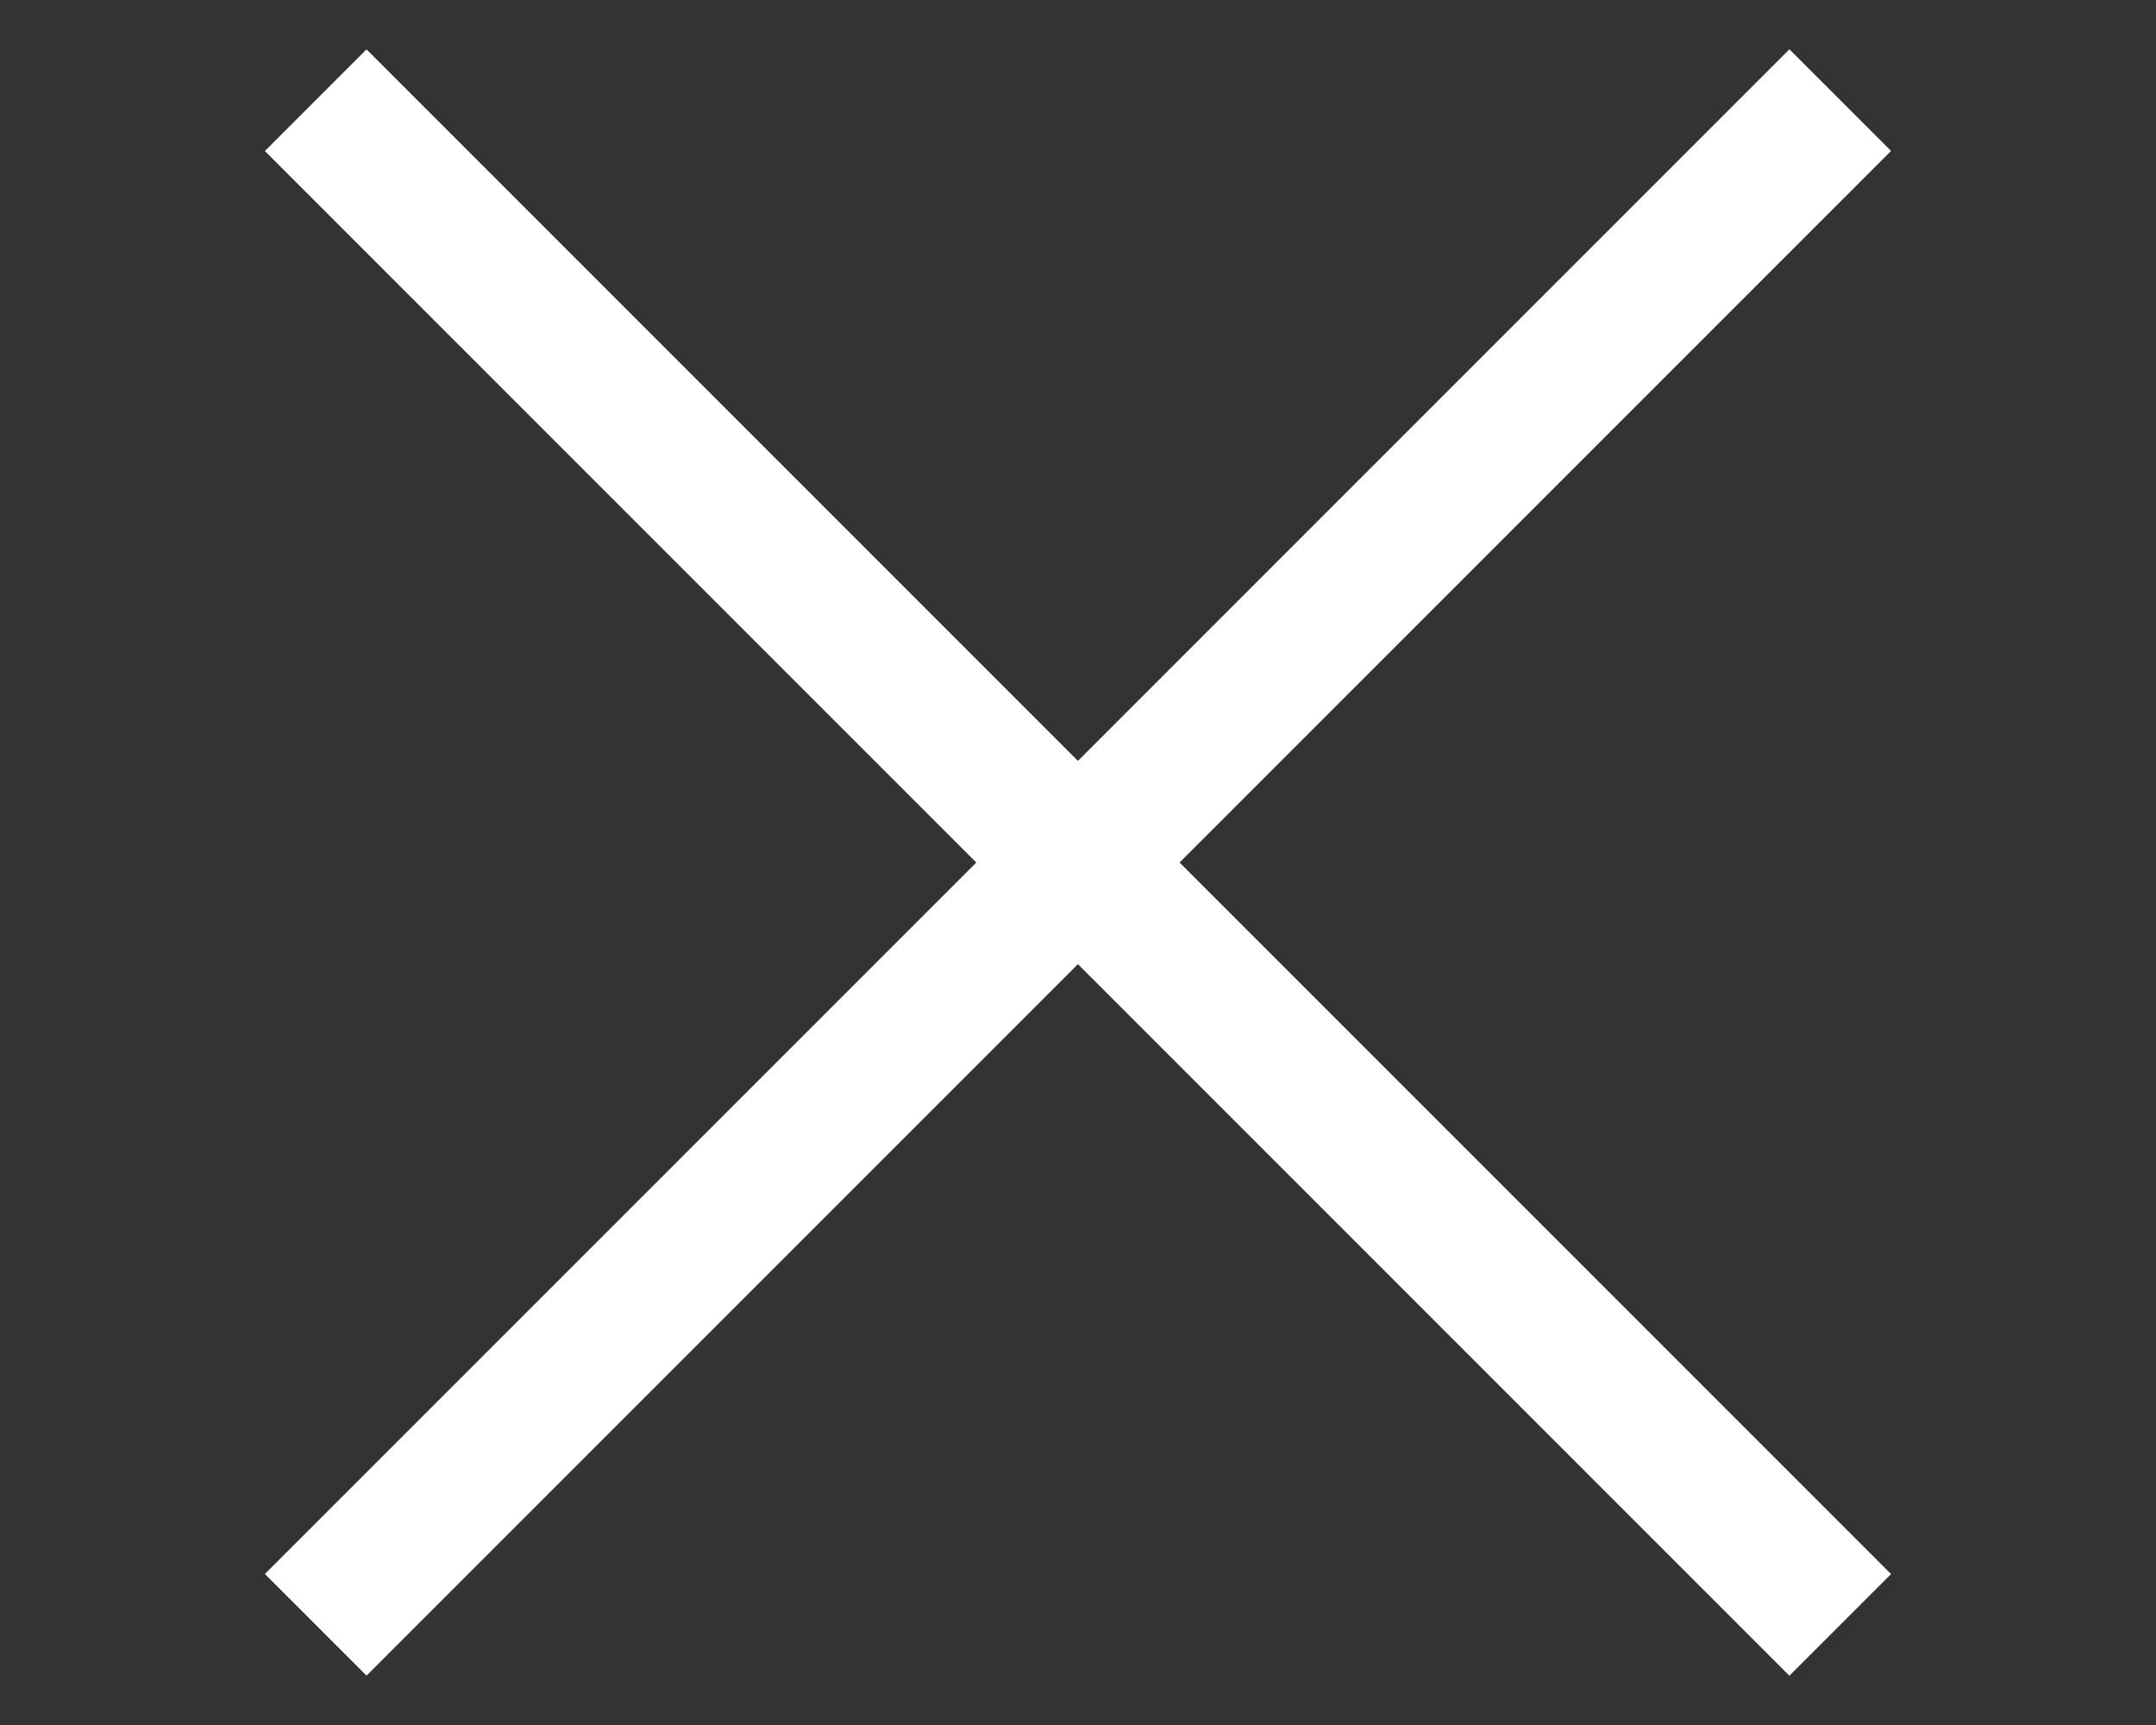 <svg width="30" height="24" viewBox="0 0 30 24" fill="none" xmlns="http://www.w3.org/2000/svg">
<rect x="0" y="0" width="30" height="24" fill="#333333" stroke="none"/>
<rect x="3.686" y="21.899" width="30" height="2" transform="rotate(-45 3.686 21.899)" fill="white"/>
<rect x="5.1" y="0.687" width="30" height="2" transform="rotate(45 5.1 0.687)" fill="white"/>
</svg>
